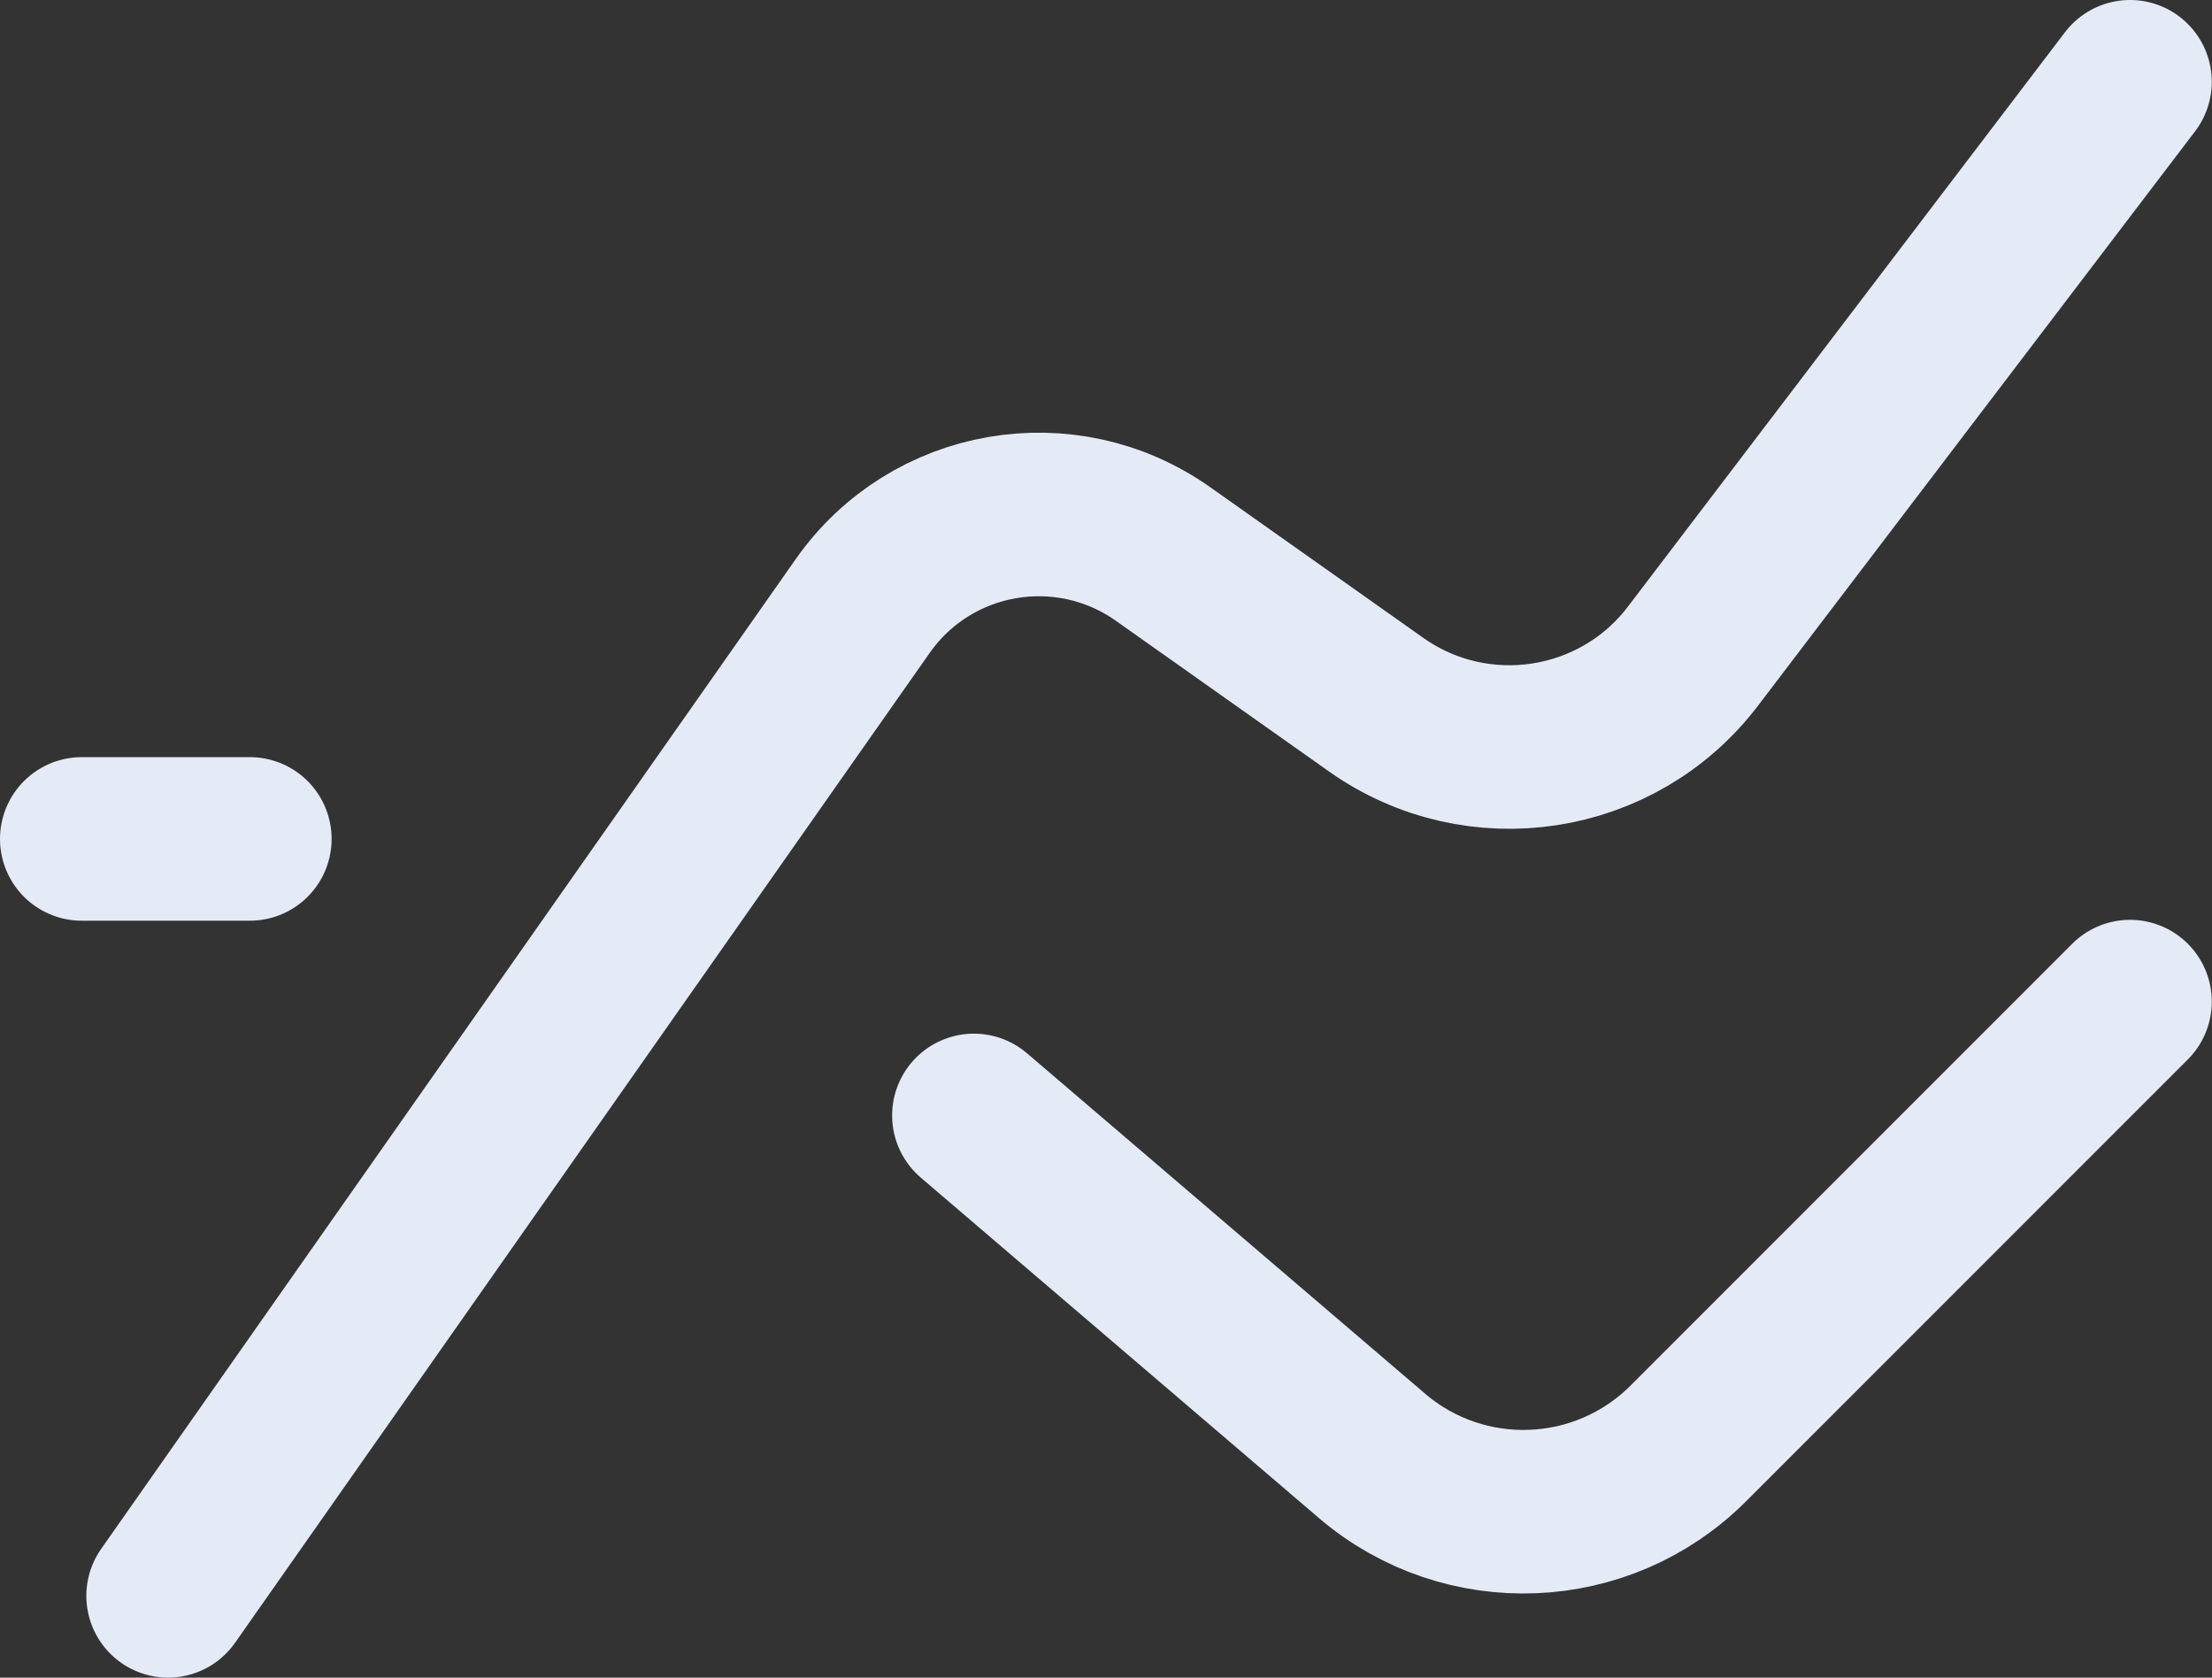 <?xml version="1.0" encoding="utf-8"?>
<!-- Generator: Adobe Illustrator 16.0.4, SVG Export Plug-In . SVG Version: 6.00 Build 0)  -->
<!DOCTYPE svg PUBLIC "-//W3C//DTD SVG 1.1//EN" "http://www.w3.org/Graphics/SVG/1.1/DTD/svg11.dtd">
<svg version="1.1" id="Слой_1" xmlns="http://www.w3.org/2000/svg" xmlns:xlink="http://www.w3.org/1999/xlink" x="0px" y="0px"
	  viewBox="0 0 10.146 7.693" enable-background="new 0 0 10.146 7.693" xml:space="preserve">
<rect x="0" y="0" width="10.146" height="7.693" fill="#333333" stroke="none"/>
<g>
	<defs>
		<rect id="SVGID_1_" width="10.146" height="7.693"/>
	</defs>
	<clipPath id="SVGID_2_">
		<use xlink:href="#SVGID_1_"  overflow="visible"/>
	</clipPath>

		<path clip-path="url(#SVGID_2_)" fill="none" stroke="#E4EBF7" stroke-width="0.75" stroke-linecap="round" stroke-linejoin="round" stroke-miterlimit="10" d="
		M0.771,7.318l3.186-4.539c0.314-0.447,0.93-0.554,1.377-0.239l0.979,0.692c0.465,0.328,1.108,0.23,1.453-0.224l2.004-2.633"/>

		<line clip-path="url(#SVGID_2_)" fill="none" stroke="#E4EBF7" stroke-width="0.75" stroke-linecap="round" stroke-linejoin="round" stroke-miterlimit="10" x1="0.375" y1="3.847" x2="1.146" y2="3.847"/>

		<path clip-path="url(#SVGID_2_)" fill="none" stroke="#E4EBF7" stroke-width="0.75" stroke-linecap="round" stroke-linejoin="round" stroke-miterlimit="10" d="
		M4.467,5.115l1.826,1.561C6.718,7.039,7.35,7.013,7.744,6.619l2.026-2.026"/>
</g>
</svg>
